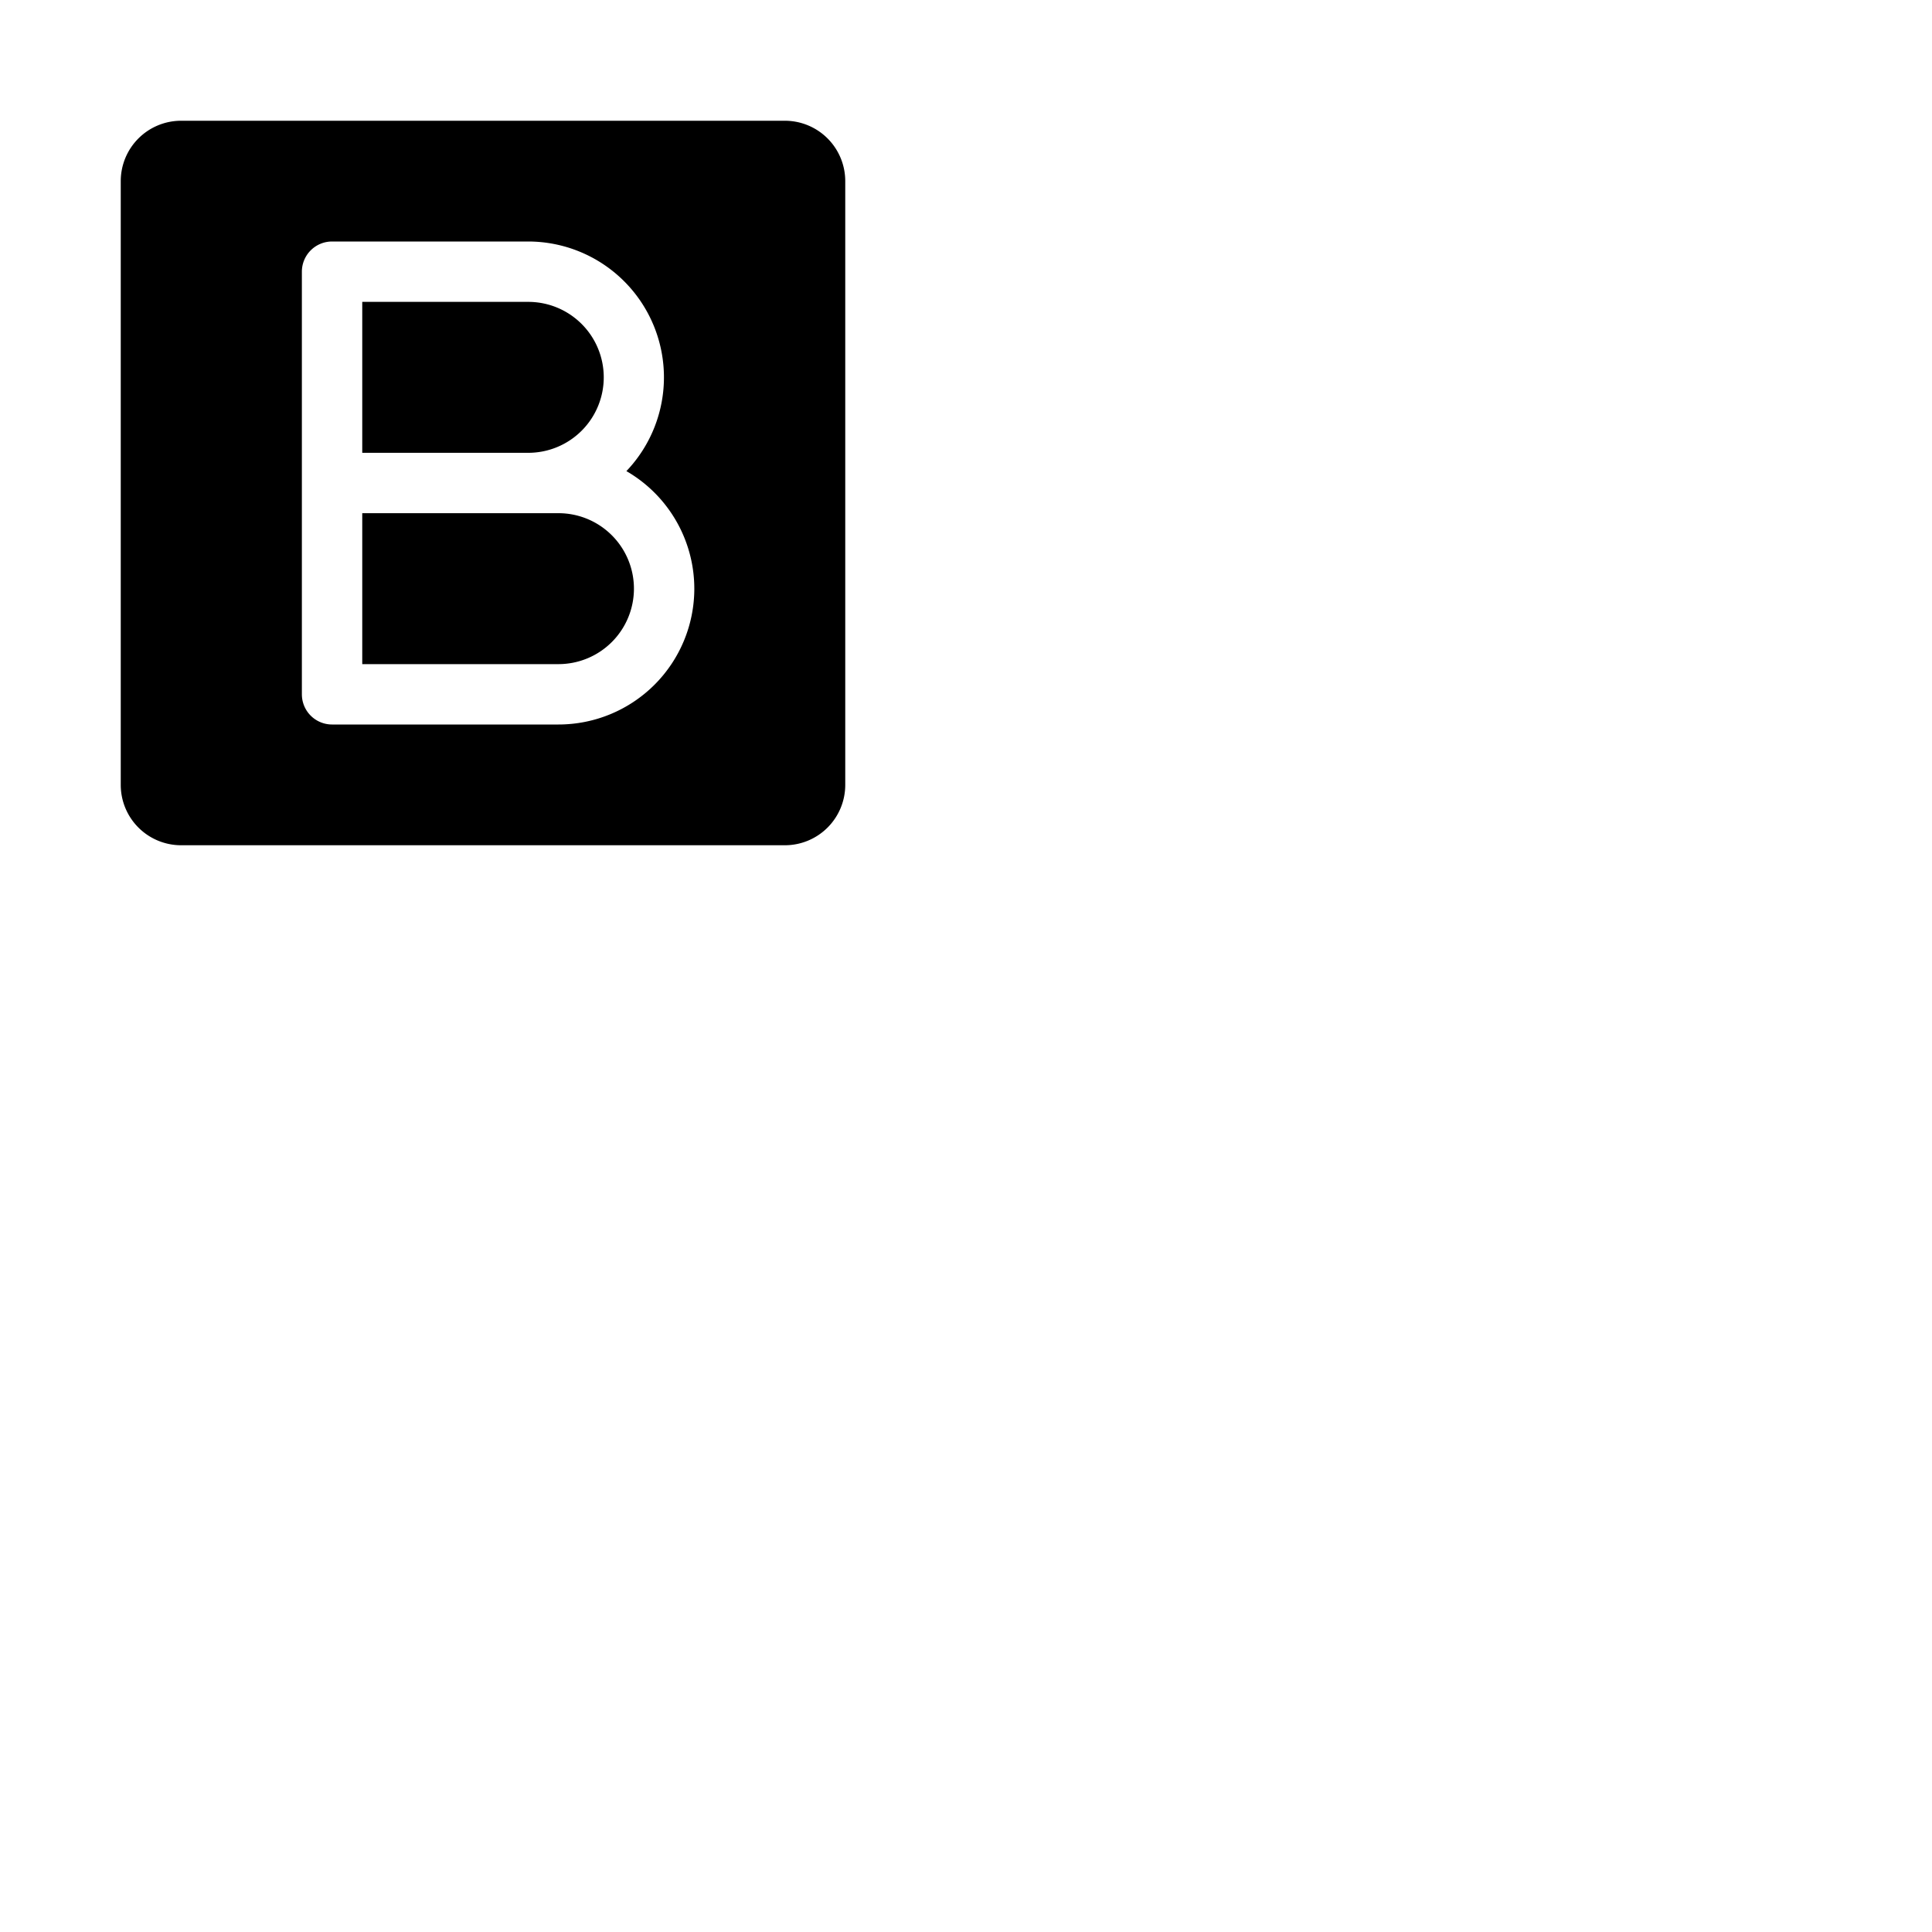 <svg xmlns="http://www.w3.org/2000/svg" version="1.1" viewBox="0 0 512 512" fill="currentColor"><path fill="currentColor" d="M168 156a20 20 0 0 1-20 20H96v-40h52a20 20 0 0 1 20 20m56-108v160a16 16 0 0 1-16 16H48a16 16 0 0 1-16-16V48a16 16 0 0 1 16-16h160a16 16 0 0 1 16 16m-40 108a36 36 0 0 0-18-31.15A36 36 0 0 0 140 64H88a8 8 0 0 0-8 8v112a8 8 0 0 0 8 8h60a36 36 0 0 0 36-36m-24-56a20 20 0 0 0-20-20H96v40h44a20 20 0 0 0 20-20"/></svg>